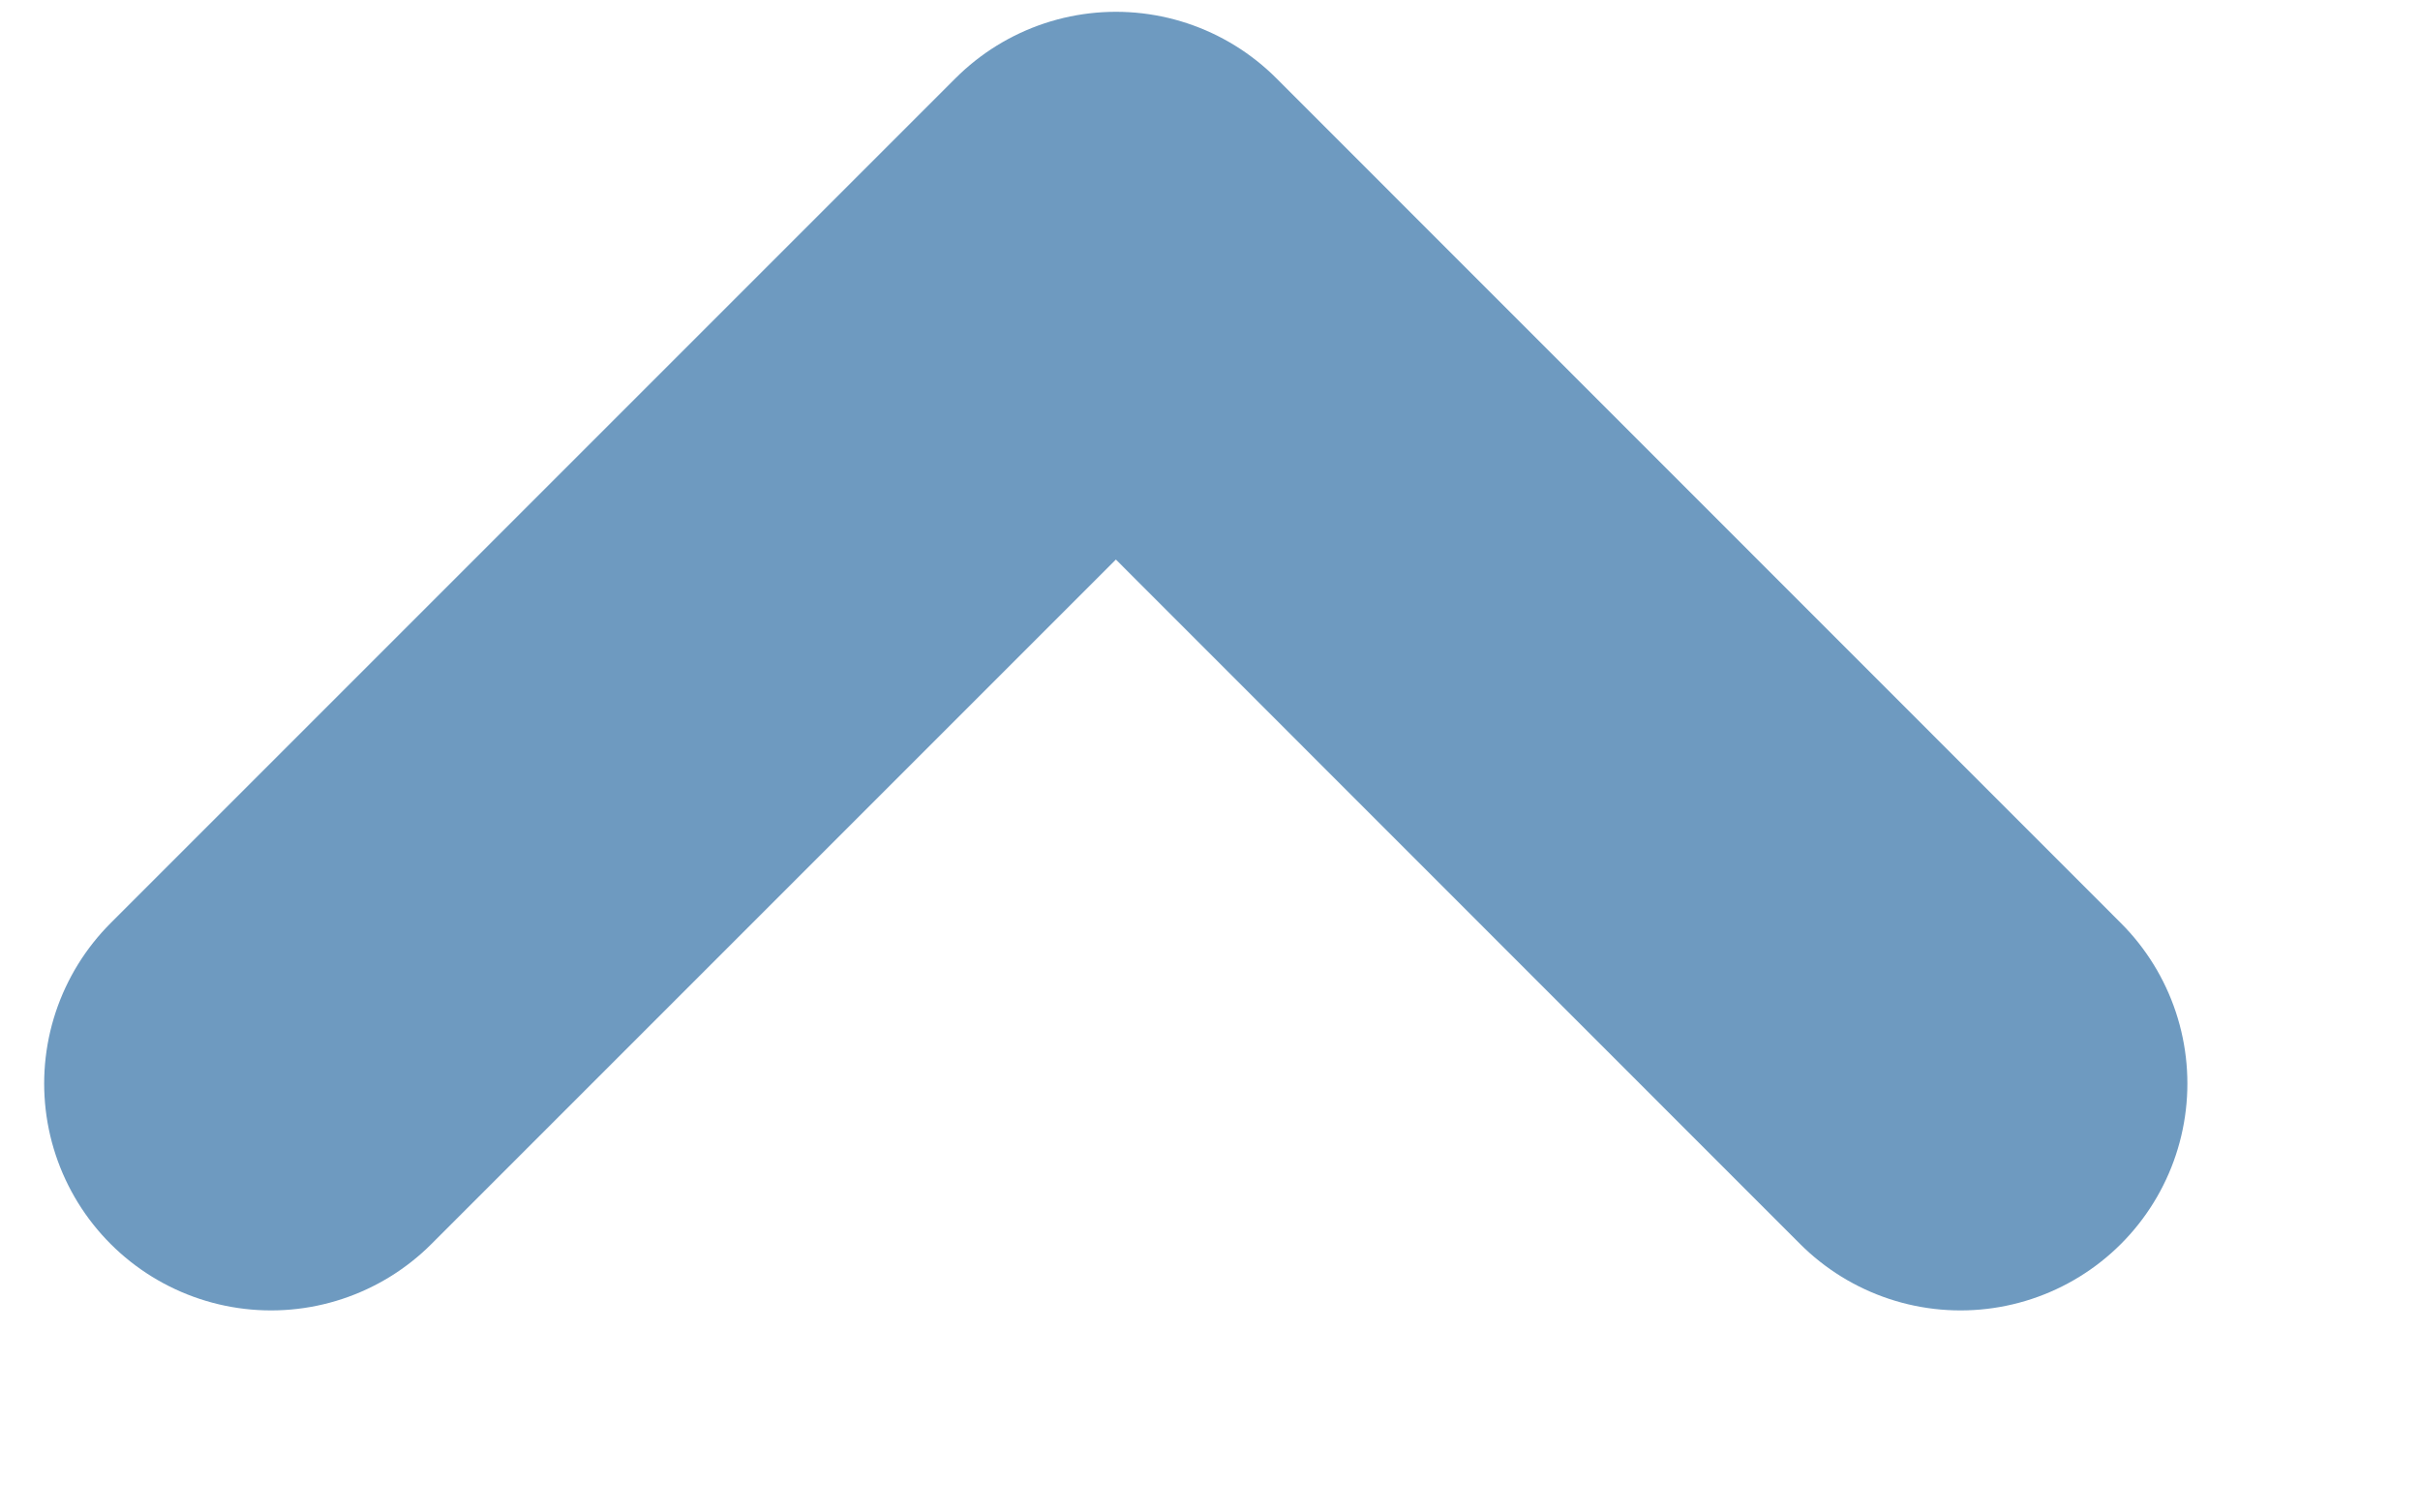 <svg width="8" height="5" viewBox="0 0 8 5" fill="none" xmlns="http://www.w3.org/2000/svg">
<path d="M6.481 3.582L3.689 0.789L0.896 3.582" stroke="#6E9AC0" stroke-width="1.5" stroke-linecap="round" stroke-linejoin="round"/>
</svg>
